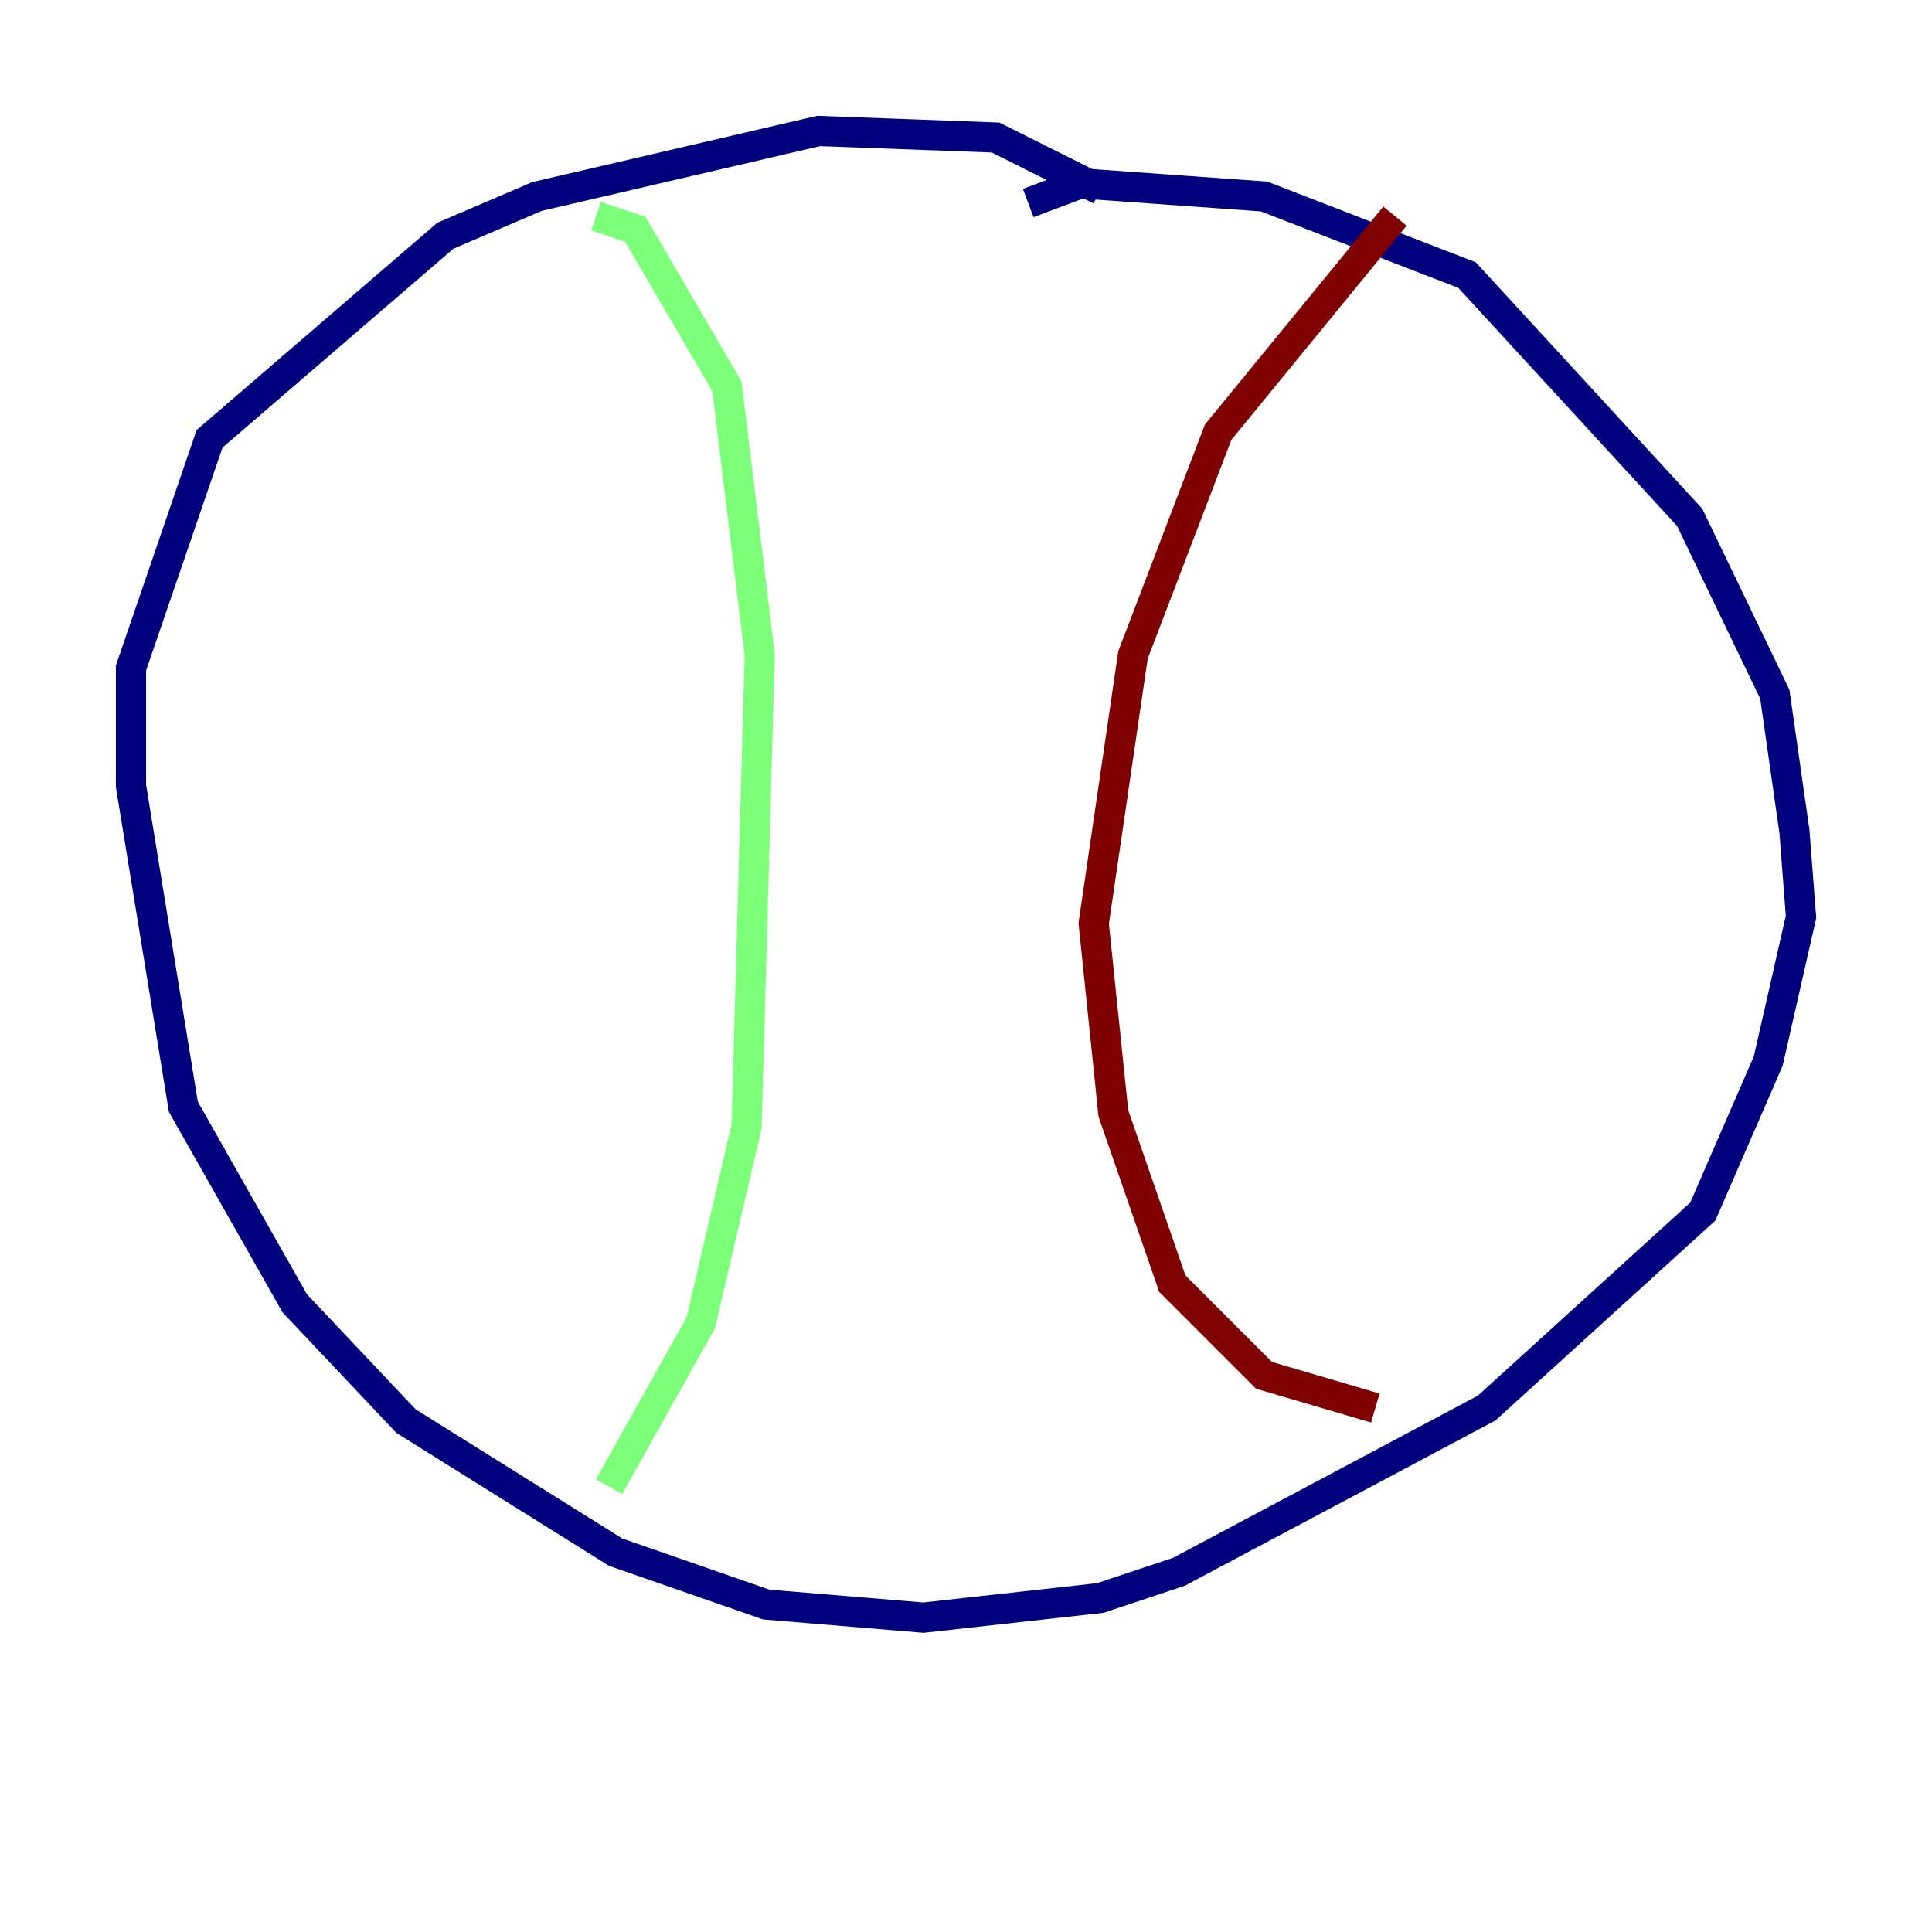 <?xml version="1.0" encoding="utf-8" ?>
<svg baseProfile="tiny" height="128" version="1.2" viewBox="0,0,128,128" width="128" xmlns="http://www.w3.org/2000/svg" xmlns:ev="http://www.w3.org/2001/xml-events" xmlns:xlink="http://www.w3.org/1999/xlink"><defs /><polyline fill="none" points="72.895,12.583 65.953,9.112 54.237,8.678 35.58,13.017 29.505,15.62 13.885,29.071 8.678,44.258 8.678,52.068 12.149,73.329 19.525,86.346 26.902,94.156 40.786,102.834 50.766,106.305 61.18,107.173 72.895,105.871 78.102,104.136 98.495,93.288 112.814,80.271 117.153,70.291 119.322,60.746 118.888,55.105 117.586,45.993 111.946,34.278 97.193,18.224 83.742,13.017 71.593,12.149 68.122,13.451" stroke="#00007f" stroke-width="2" /><polyline fill="none" points="39.485,14.319 42.088,15.186 48.163,25.6 50.332,43.39 49.464,74.63 46.427,87.647 40.352,98.495" stroke="#7cff79" stroke-width="2" /><polyline fill="none" points="92.42,14.319 80.705,28.637 75.064,43.39 72.461,61.18 73.763,73.763 77.668,85.044 83.742,91.119 91.119,93.288" stroke="#7f0000" stroke-width="2" /></svg>